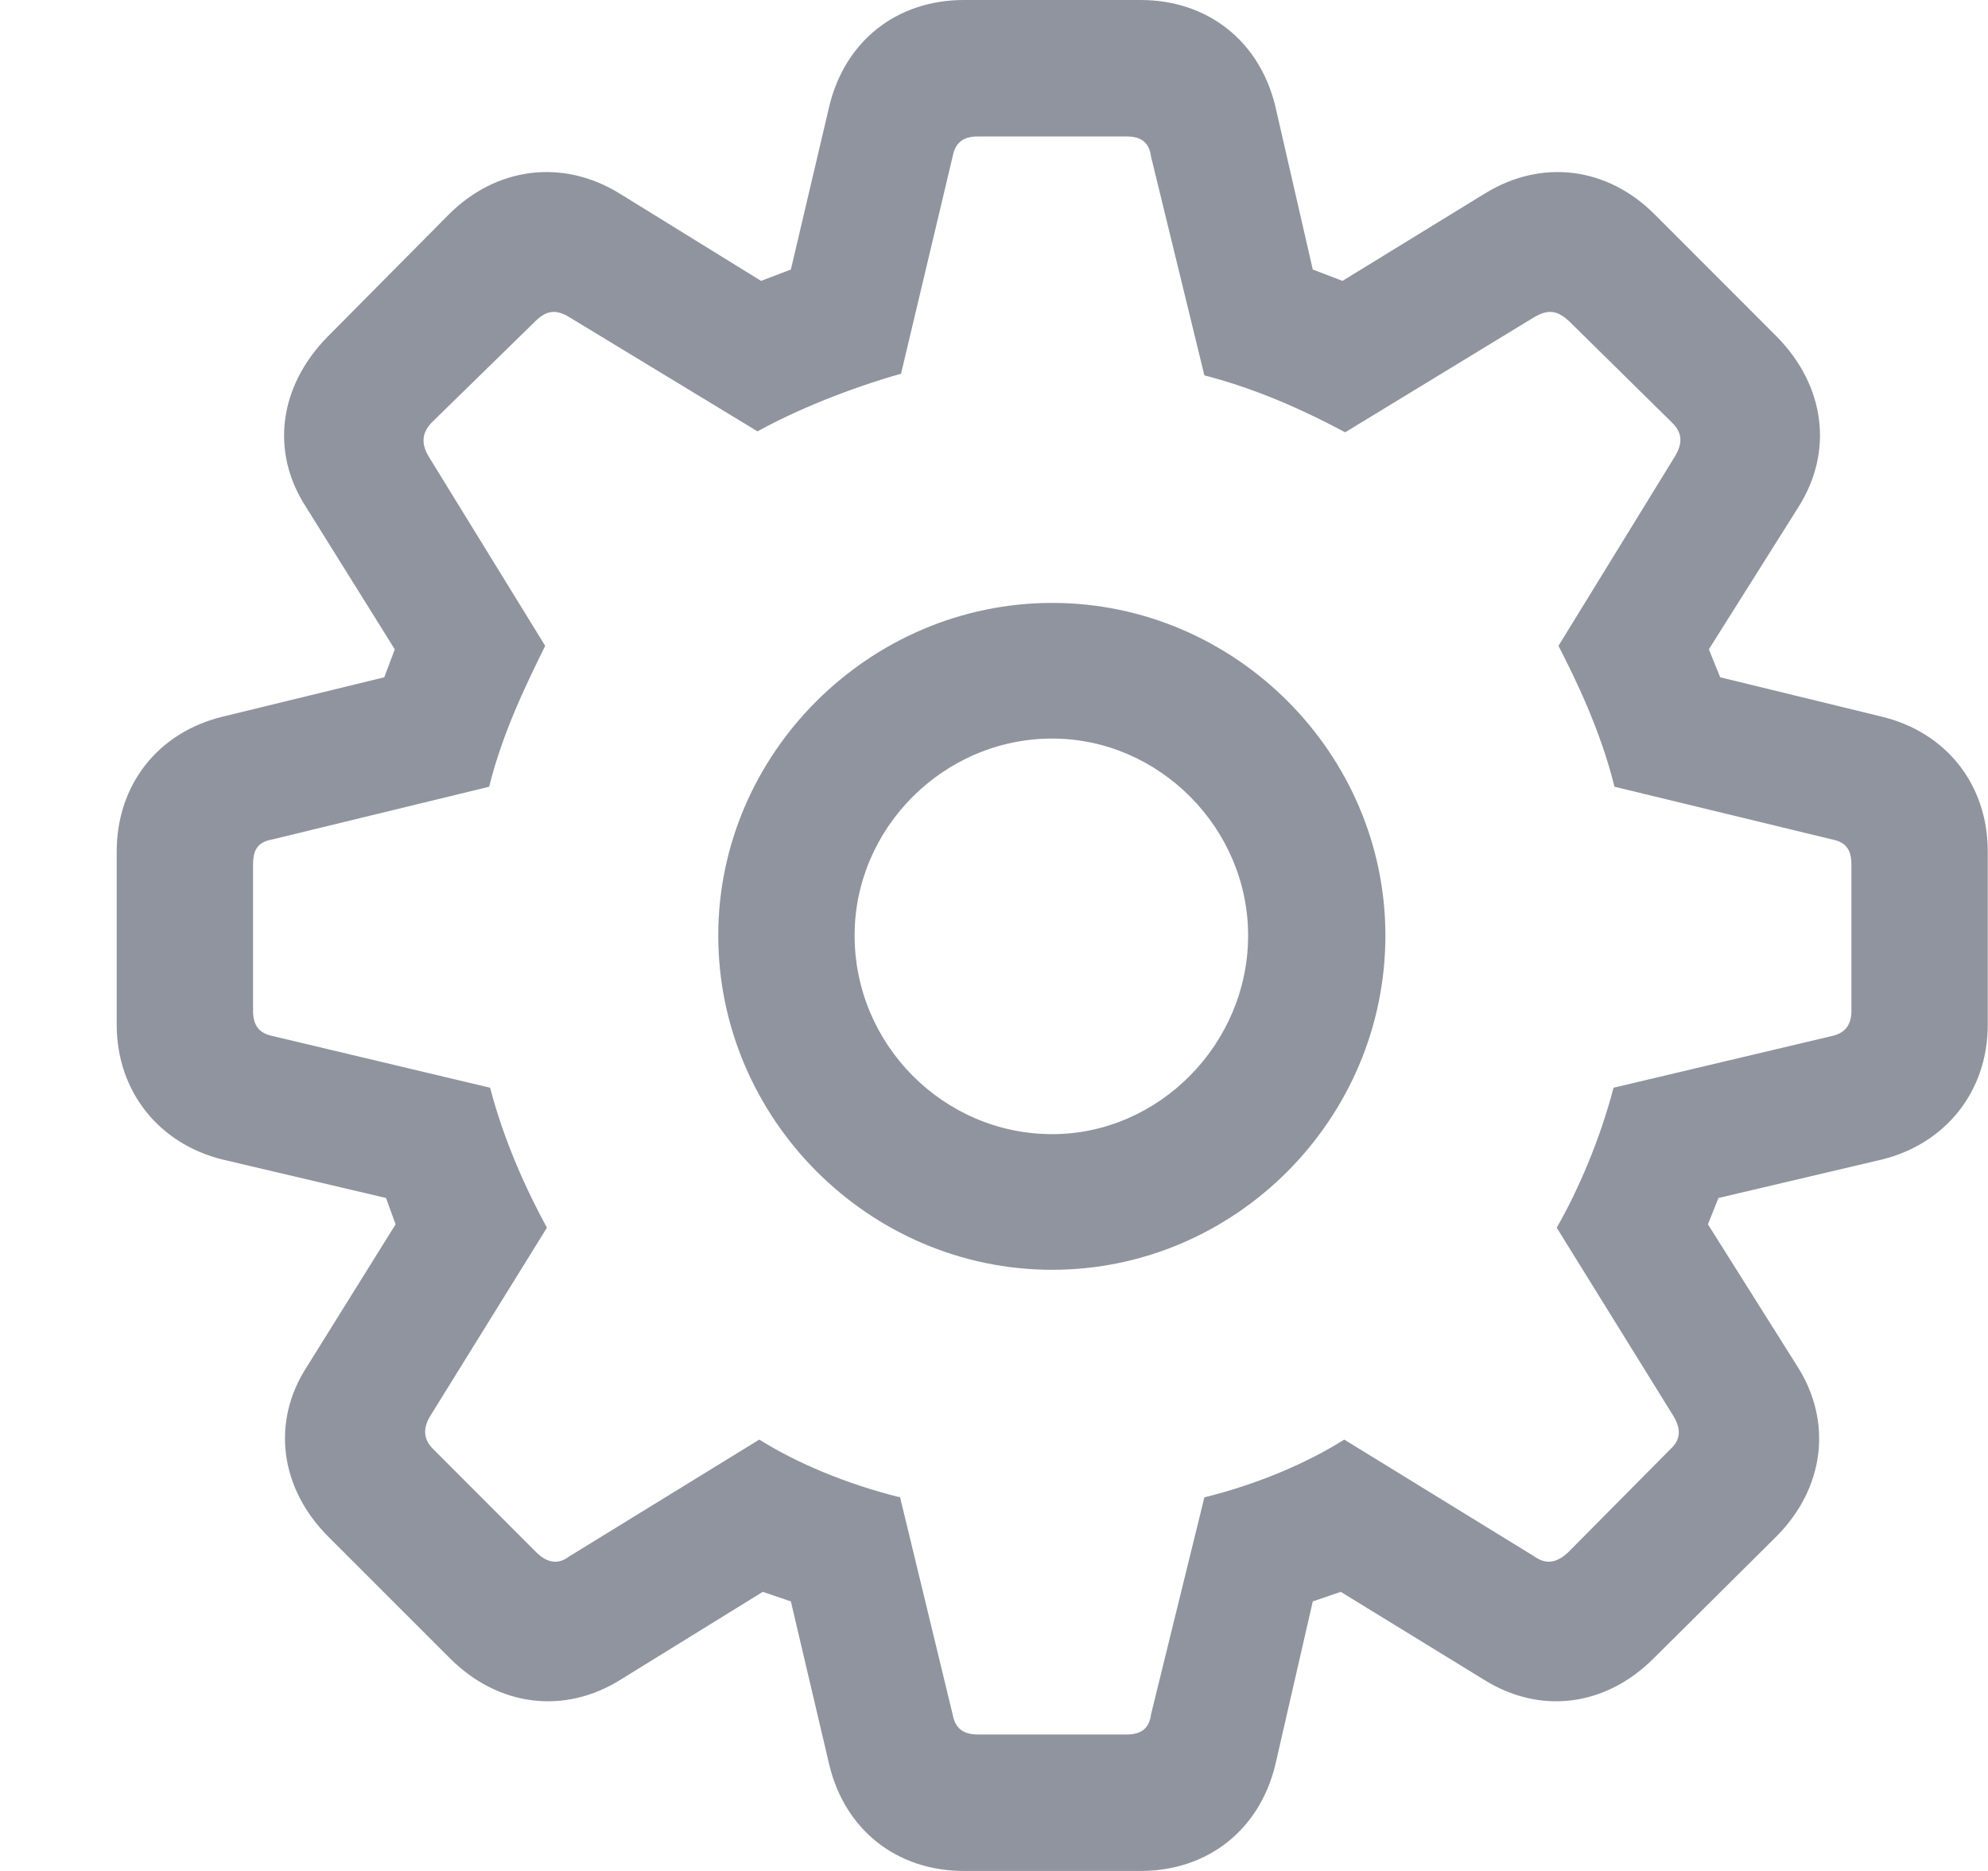 <svg width="17" height="16" viewBox="0 0 17 16" fill="none" xmlns="http://www.w3.org/2000/svg">
<path d="M8.243 16H9.753C10.329 16 10.77 15.648 10.905 15.095L11.226 13.695L11.465 13.613L12.684 14.361C13.17 14.668 13.731 14.593 14.142 14.181L15.189 13.141C15.6 12.73 15.675 12.161 15.368 11.682L14.605 10.47L14.695 10.245L16.093 9.916C16.639 9.781 16.998 9.332 16.998 8.763V7.282C16.998 6.713 16.647 6.264 16.093 6.129L14.71 5.792L14.613 5.553L15.376 4.341C15.682 3.862 15.607 3.3 15.196 2.881L14.149 1.833C13.746 1.429 13.185 1.355 12.699 1.654L11.48 2.402L11.226 2.305L10.905 0.906C10.77 0.352 10.329 0 9.753 0H8.243C7.667 0 7.226 0.352 7.092 0.906L6.763 2.305L6.508 2.402L5.297 1.654C4.811 1.355 4.243 1.429 3.839 1.833L2.8 2.881C2.389 3.3 2.306 3.862 2.62 4.341L3.376 5.553L3.286 5.792L1.903 6.129C1.349 6.264 0.998 6.713 0.998 7.282V8.763C0.998 9.332 1.357 9.781 1.903 9.916L3.301 10.245L3.383 10.47L2.628 11.682C2.314 12.161 2.396 12.73 2.807 13.141L3.847 14.181C4.258 14.593 4.826 14.668 5.312 14.361L6.523 13.613L6.763 13.695L7.092 15.095C7.226 15.648 7.667 16 8.243 16ZM8.363 14.833C8.235 14.833 8.168 14.78 8.146 14.66L7.697 12.805C7.241 12.692 6.815 12.513 6.493 12.311L4.863 13.313C4.774 13.381 4.677 13.366 4.587 13.276L3.705 12.393C3.622 12.311 3.615 12.221 3.675 12.116L4.677 10.499C4.505 10.185 4.31 9.759 4.191 9.302L2.336 8.861C2.217 8.838 2.164 8.771 2.164 8.644V7.394C2.164 7.259 2.209 7.199 2.336 7.177L4.183 6.728C4.303 6.241 4.527 5.8 4.662 5.523L3.667 3.906C3.6 3.794 3.607 3.704 3.69 3.615L4.579 2.746C4.669 2.657 4.751 2.642 4.863 2.709L6.478 3.689C6.8 3.51 7.256 3.323 7.705 3.196L8.146 1.34C8.168 1.22 8.235 1.167 8.363 1.167H9.634C9.761 1.167 9.828 1.22 9.843 1.34L10.299 3.21C10.762 3.33 11.166 3.517 11.503 3.697L13.125 2.709C13.245 2.642 13.319 2.657 13.417 2.746L14.299 3.615C14.389 3.704 14.389 3.794 14.321 3.906L13.327 5.523C13.469 5.8 13.686 6.241 13.806 6.728L15.66 7.177C15.779 7.199 15.832 7.259 15.832 7.394V8.644C15.832 8.771 15.772 8.838 15.66 8.861L13.798 9.302C13.678 9.759 13.492 10.185 13.312 10.499L14.314 12.116C14.374 12.221 14.374 12.311 14.284 12.393L13.409 13.276C13.312 13.366 13.222 13.381 13.125 13.313L11.495 12.311C11.174 12.513 10.755 12.692 10.299 12.805L9.843 14.66C9.828 14.78 9.761 14.833 9.634 14.833H8.363ZM8.998 10.859C10.561 10.859 11.847 9.572 11.847 8C11.847 6.443 10.561 5.156 8.998 5.156C7.435 5.156 6.142 6.443 6.142 8C6.142 9.564 7.428 10.859 8.998 10.859ZM8.998 9.699C8.071 9.699 7.308 8.935 7.308 8C7.308 7.08 8.071 6.316 8.998 6.316C9.91 6.316 10.673 7.08 10.673 8C10.673 8.928 9.91 9.699 8.998 9.699Z" fill="#90949E"/>
</svg>
